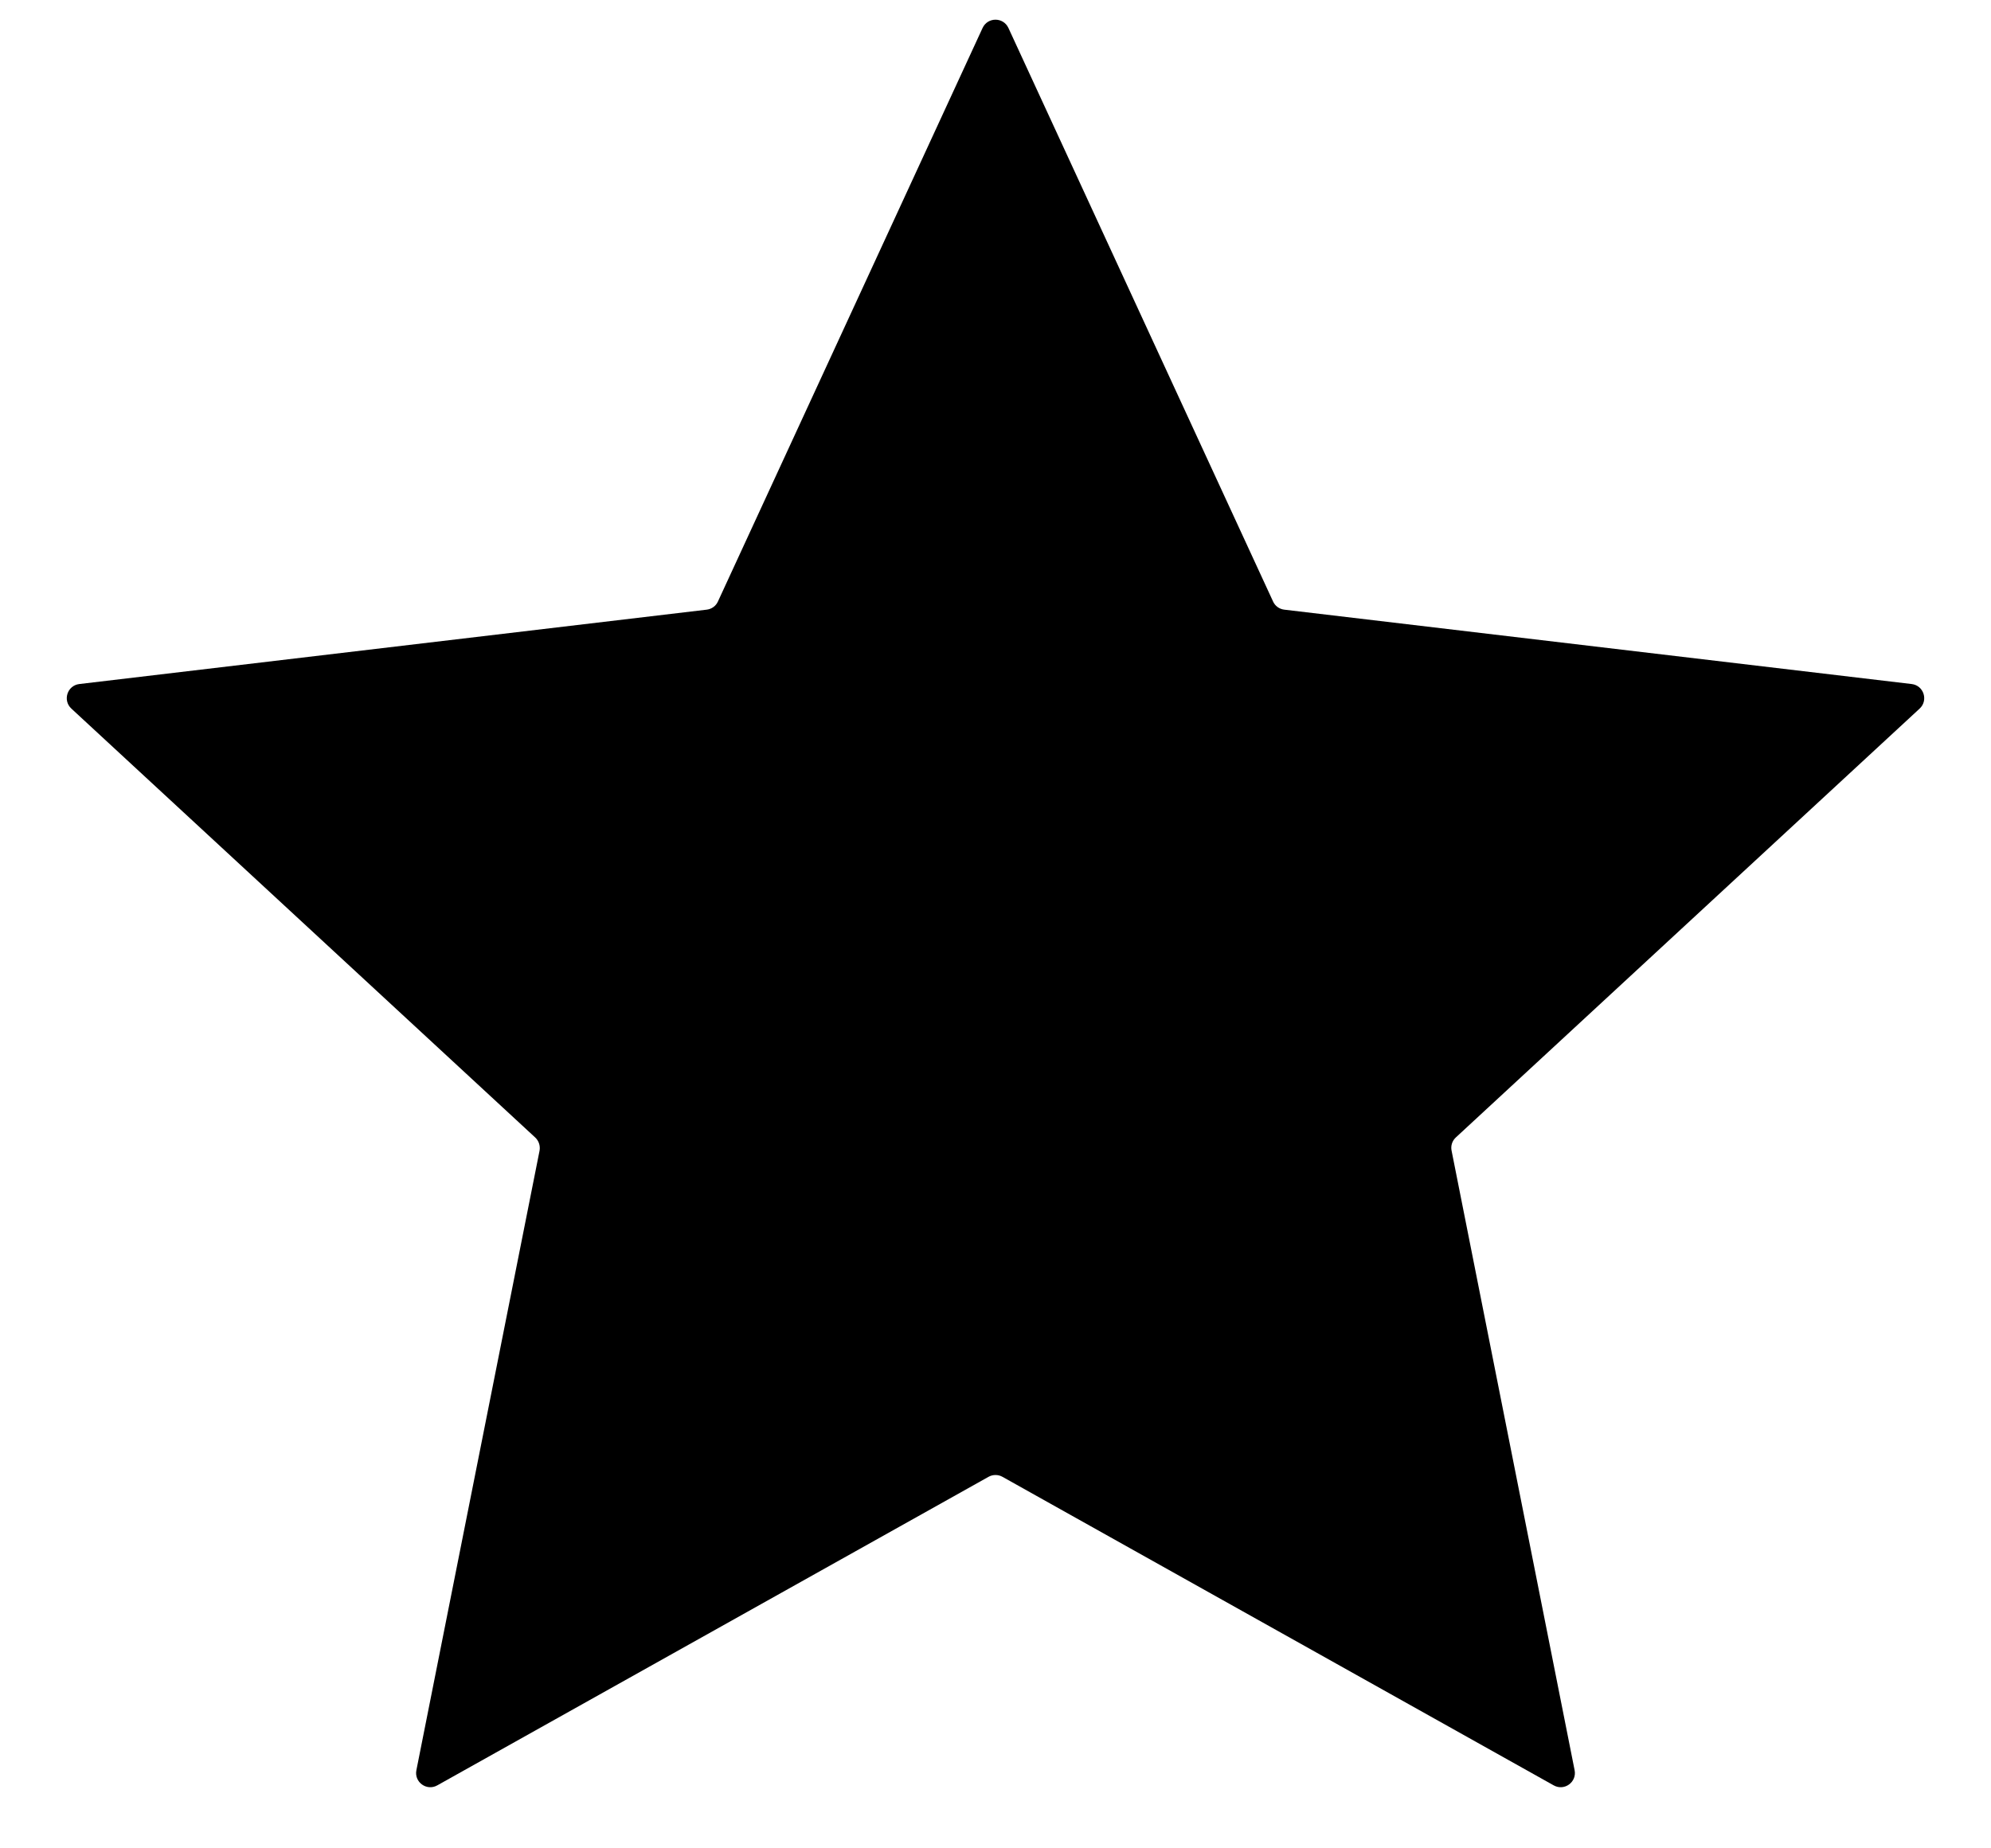 <svg width="14" height="13" viewBox="0 0 14 13" fill="none" xmlns="http://www.w3.org/2000/svg"><path d="M6.909 0.197C6.945 0.119 7.055 0.119 7.091 0.197L8.952 4.231C8.966 4.262 8.996 4.284 9.031 4.288L13.442 4.811C13.527 4.821 13.561 4.926 13.498 4.984L10.237 8C10.211 8.024 10.2 8.059 10.207 8.093L11.072 12.45C11.089 12.534 11 12.599 10.925 12.557L7.049 10.387C7.019 10.37 6.981 10.37 6.951 10.387L3.075 12.557C3 12.599 2.911 12.534 2.928 12.45L3.794 8.093C3.8 8.059 3.789 8.024 3.763 8L0.502 4.984C0.439 4.926 0.473 4.821 0.558 4.811L4.969 4.288C5.004 4.284 5.034 4.262 5.048 4.231L6.909 0.197Z" fill="black"></path></svg>